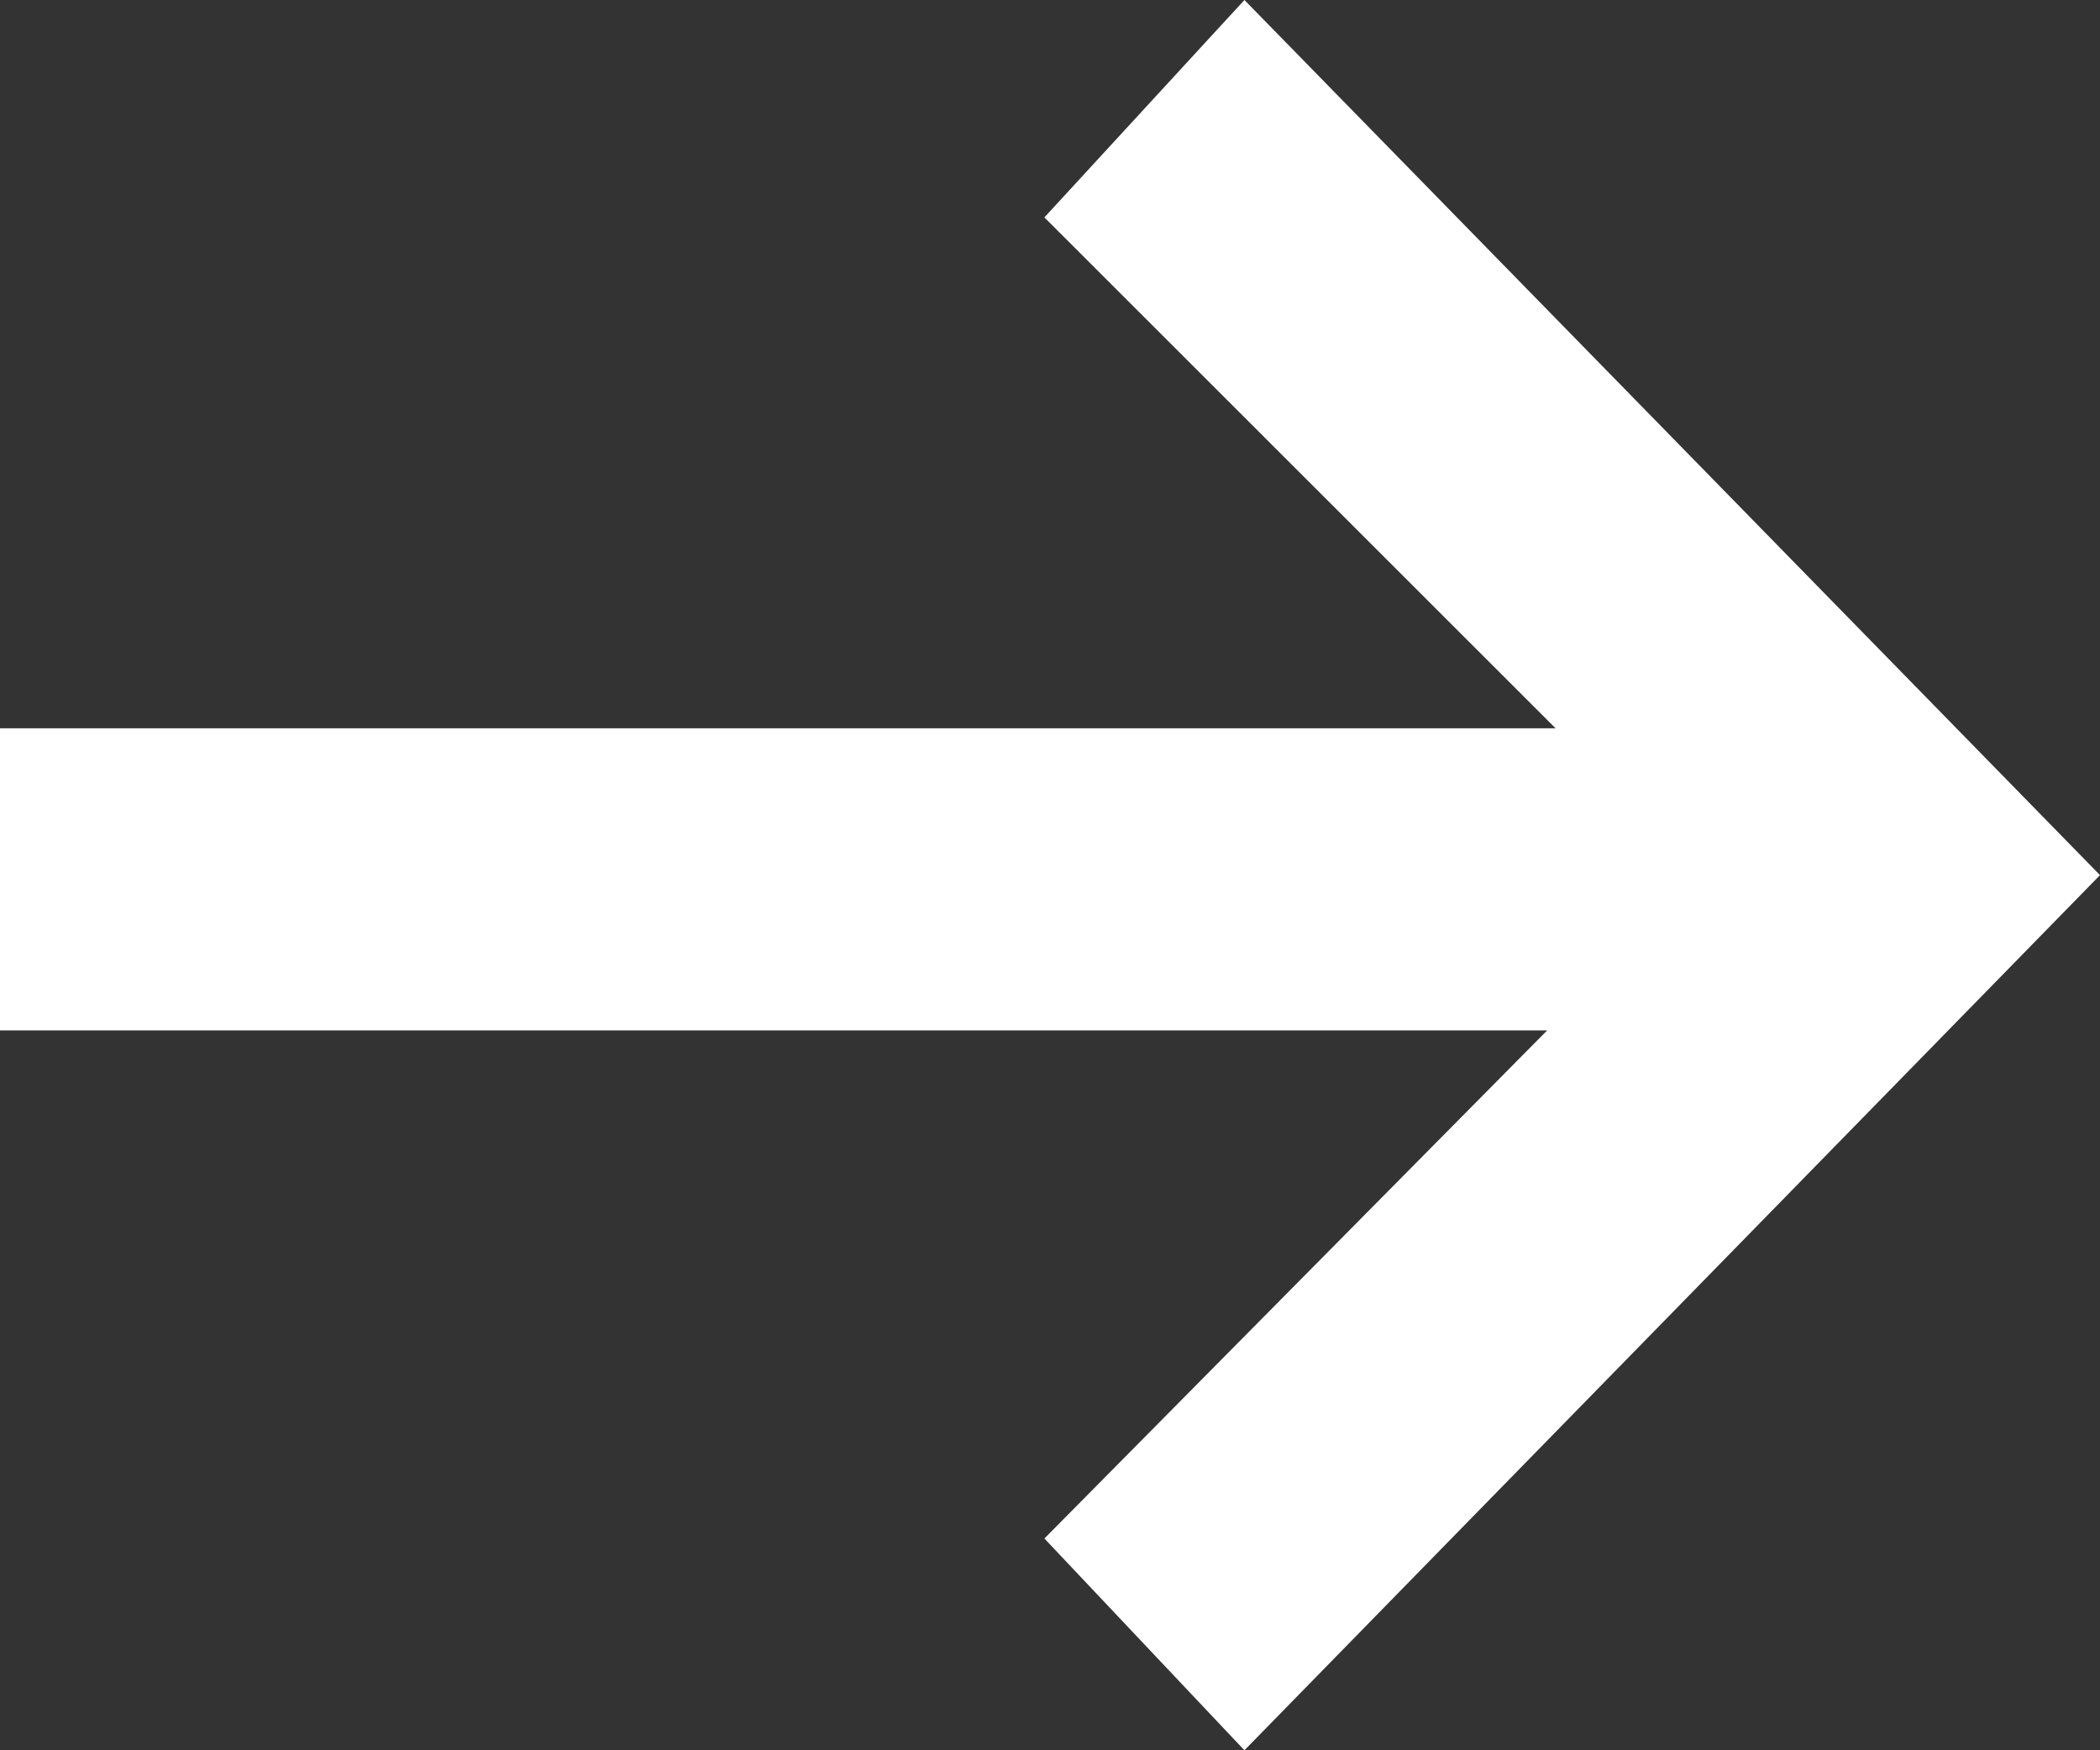 <svg width="12" height="10" viewBox="0 0 12 10" fill="none" xmlns="http://www.w3.org/2000/svg">
<rect x="0" y="0" width="12" height="10" fill="#333333" stroke="none"/>
<path d="M7.111 0L5.968 1.242L8.889 4.161H0V5.887H8.841L5.968 8.79L7.111 10L12 5L7.111 0Z" fill="white"/>
</svg>
